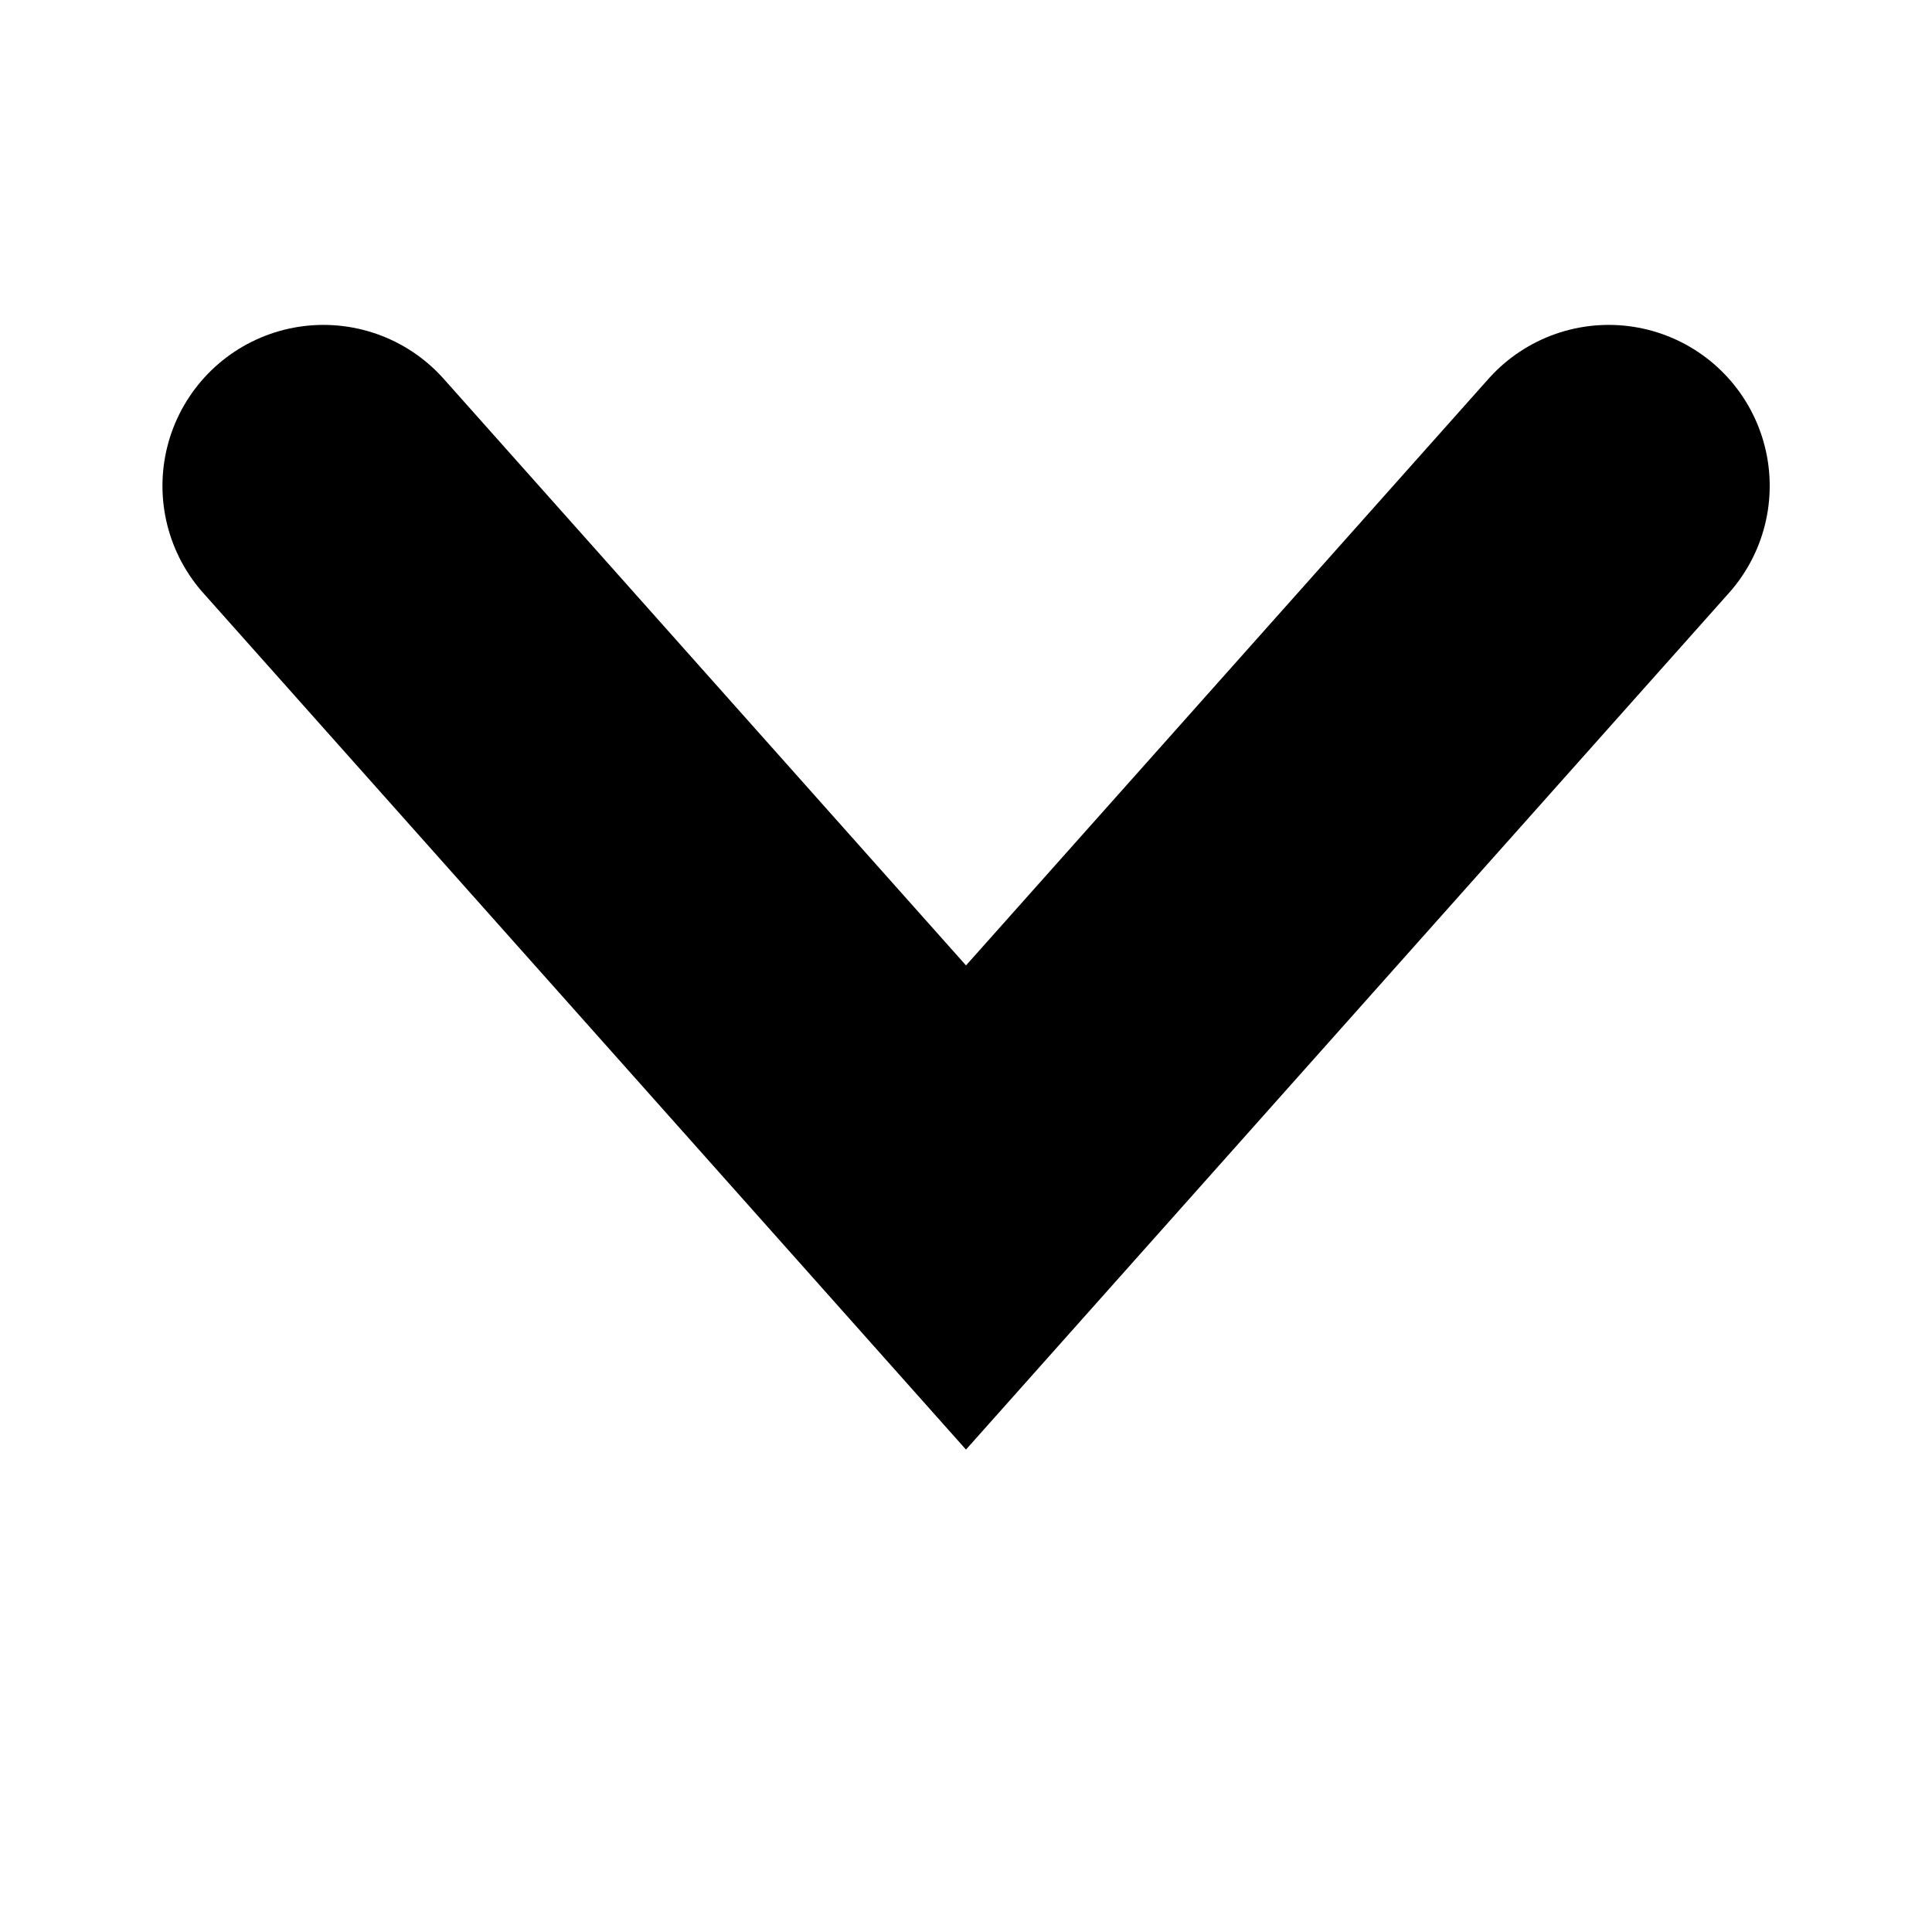 <svg xmlns="http://www.w3.org/2000/svg" width="12" height="12" viewBox="0 0 12 12">
<defs>
    <style>
      .cls-1 {
        fill: none;
        stroke: #000;
        stroke-linecap: round;
        stroke-width: 2px;
        fill-rule: evenodd;
      }
    </style>
  </defs>
  <path id="矩形_15_拷贝_2" data-name="矩形 15 拷贝 2" class="cls-1" d="M9.992,3.018L6,7.5,2.009,3.018"/>
</svg>
